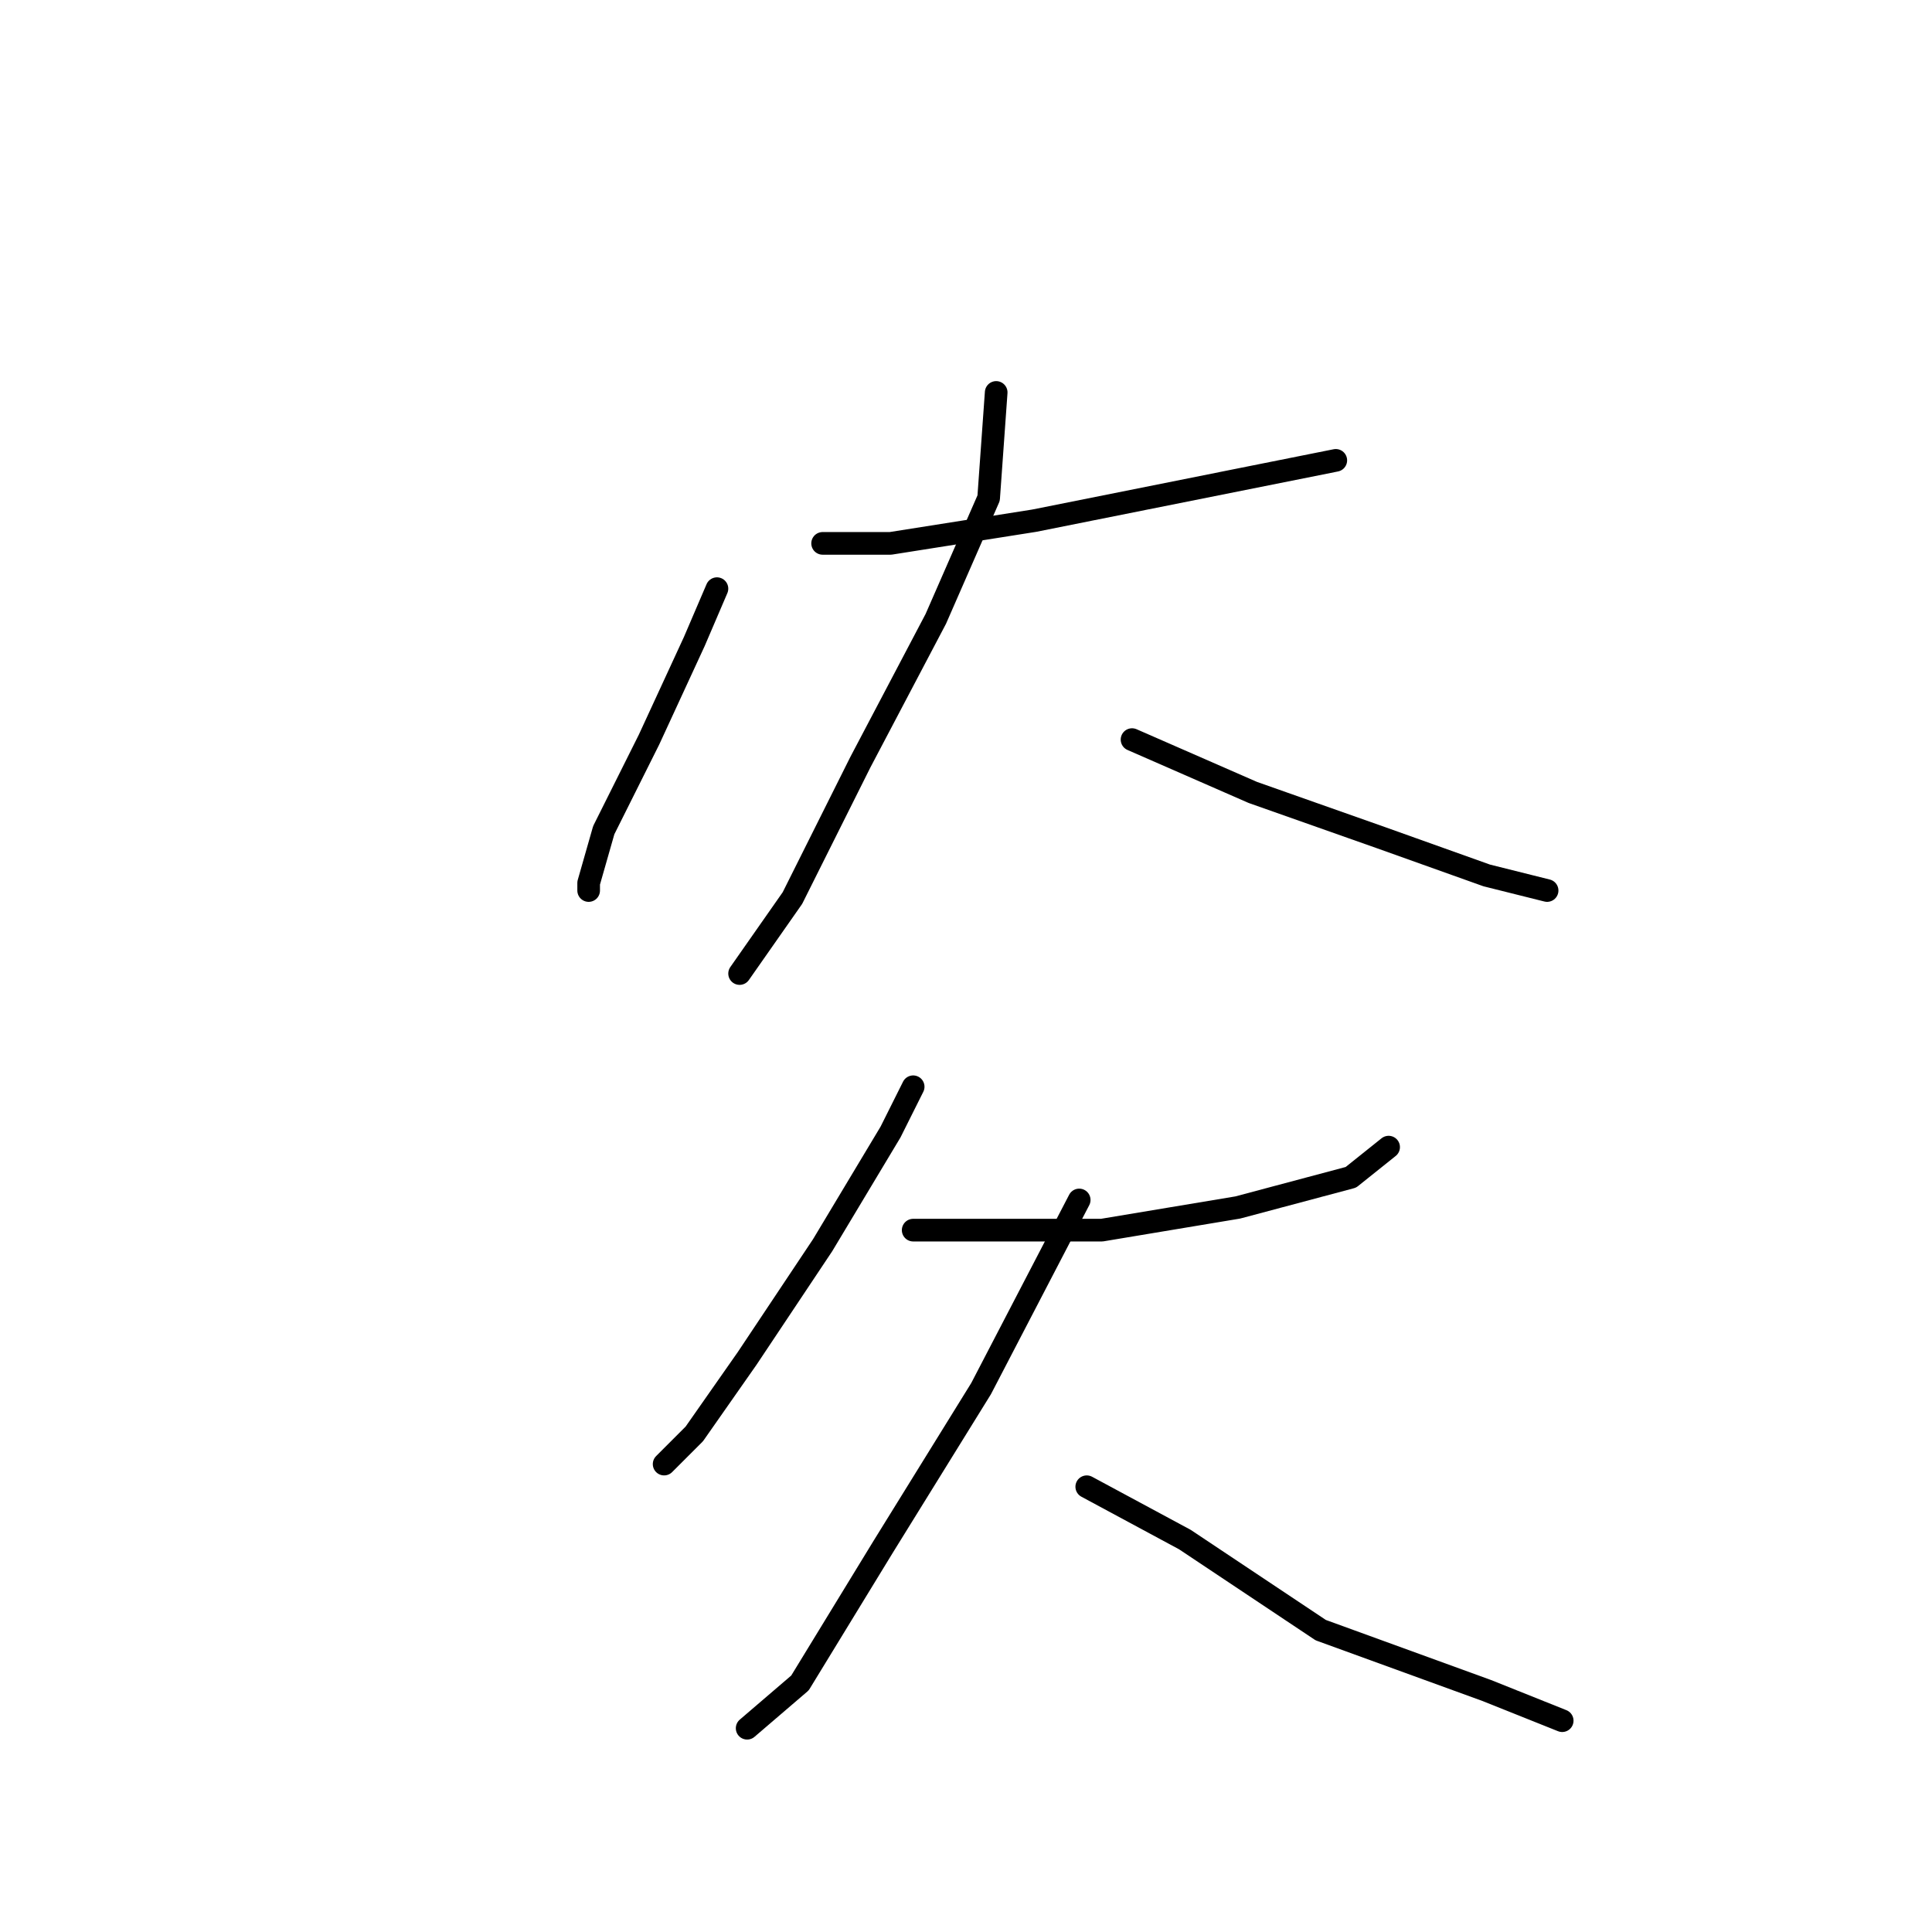 <?xml version="1.0" standalone="no"?>
    <svg width="256" height="256" xmlns="http://www.w3.org/2000/svg" version="1.1">
    <polyline stroke="black" stroke-width="3" stroke-linecap="round" fill="transparent" stroke-linejoin="round" points="95 78 92 85 86 98 80 110 78 117 78 118 78 118 " />
        <polyline stroke="black" stroke-width="3" stroke-linecap="round" fill="transparent" stroke-linejoin="round" points="109 72 118 72 137 69 157 65 172 62 177 61 177 61 " />
        <polyline stroke="black" stroke-width="3" stroke-linecap="round" fill="transparent" stroke-linejoin="round" points="132 52 131 66 124 82 114 101 105 119 98 129 98 129 " />
        <polyline stroke="black" stroke-width="3" stroke-linecap="round" fill="transparent" stroke-linejoin="round" points="150 98 166 105 183 111 197 116 205 118 205 118 " />
        <polyline stroke="black" stroke-width="3" stroke-linecap="round" fill="transparent" stroke-linejoin="round" points="121 144 118 150 109 165 99 180 92 190 88 194 88 194 " />
        <polyline stroke="black" stroke-width="3" stroke-linecap="round" fill="transparent" stroke-linejoin="round" points="121 163 129 163 146 163 164 160 179 156 184 152 184 152 " />
        <polyline stroke="black" stroke-width="3" stroke-linecap="round" fill="transparent" stroke-linejoin="round" points="143 159 130 184 117 205 106 223 99 229 99 229 " />
        <polyline stroke="black" stroke-width="3" stroke-linecap="round" fill="transparent" stroke-linejoin="round" points="144 197 157 204 175 216 197 224 207 228 207 228 " />
        </svg>